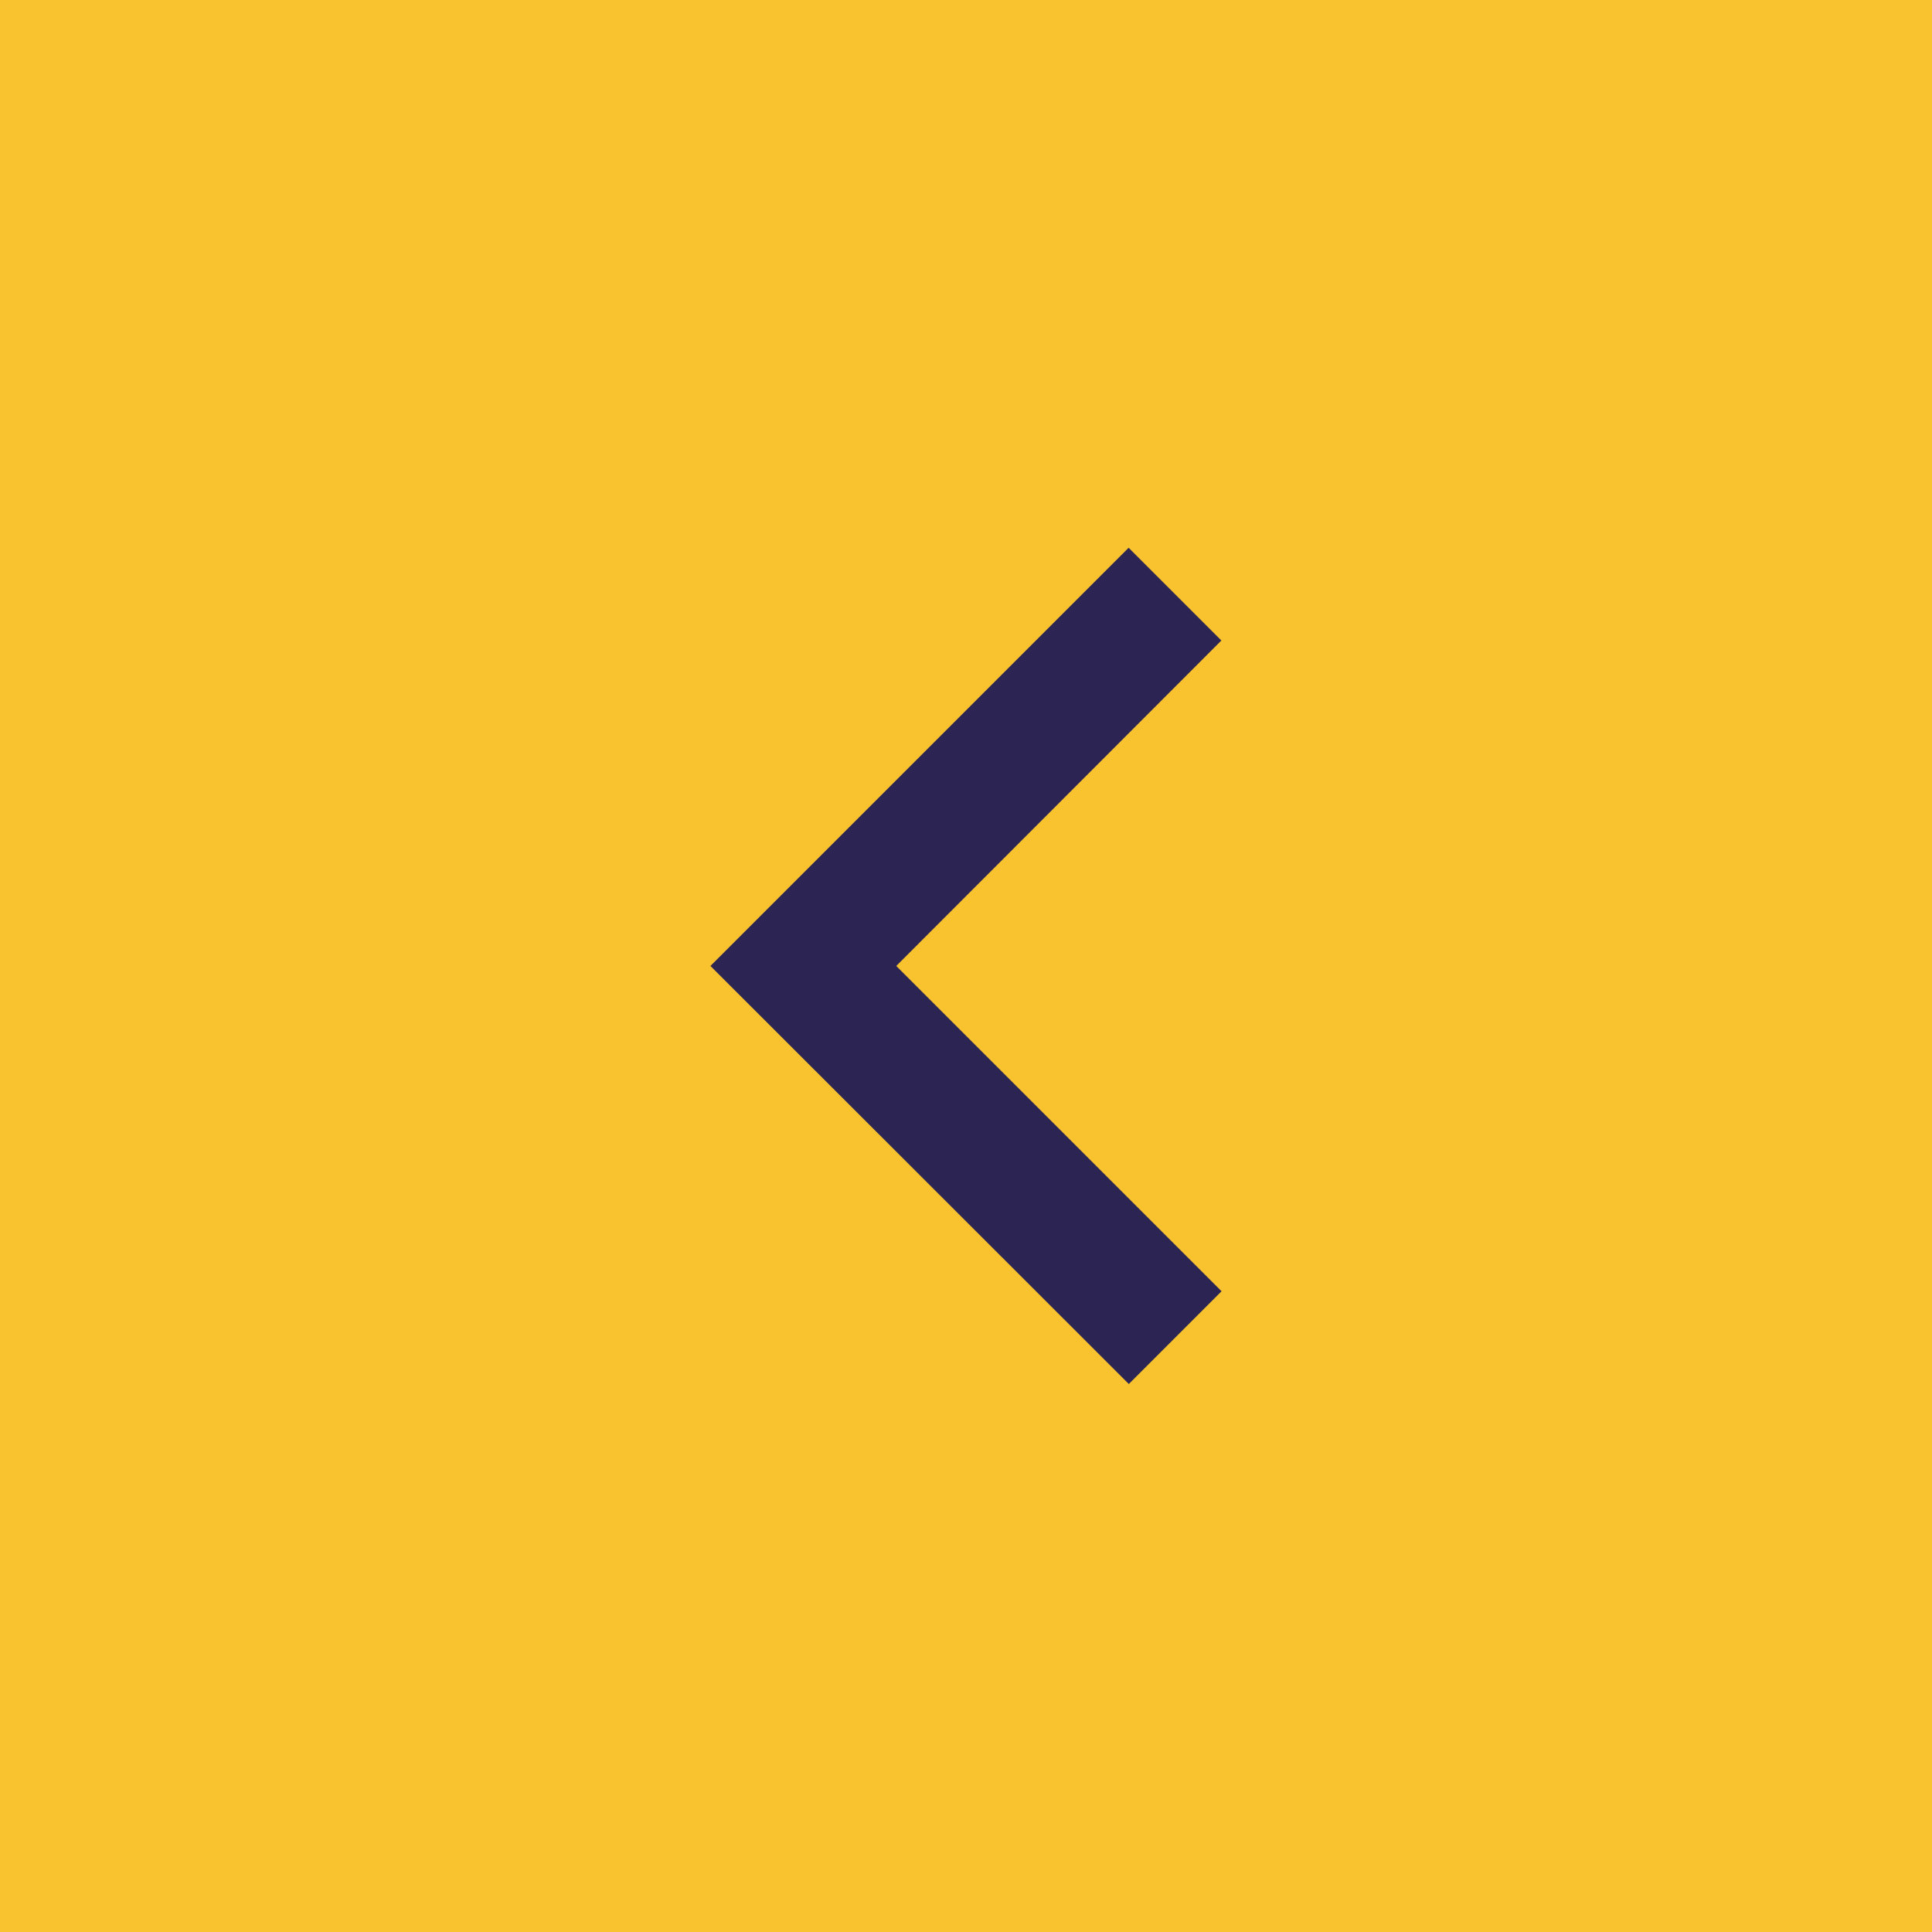 <svg xmlns="http://www.w3.org/2000/svg" width="50" height="50" viewBox="0 0 50 50">
  <g id="Group_155" data-name="Group 155" transform="translate(1539 267) rotate(180)">
    <path id="Path_136" data-name="Path 136" d="M0,0H50V50H0Z" transform="translate(1489 217)" fill="#f9c22f"/>
    <path id="Path_128" data-name="Path 128" d="M16.641,16.46,8.222,8.041l2.4-2.4L21.45,16.46,10.627,27.283l-2.4-2.4Z" transform="translate(1499.164 225.541)" fill="#2c2553"/>
  </g>
</svg>
